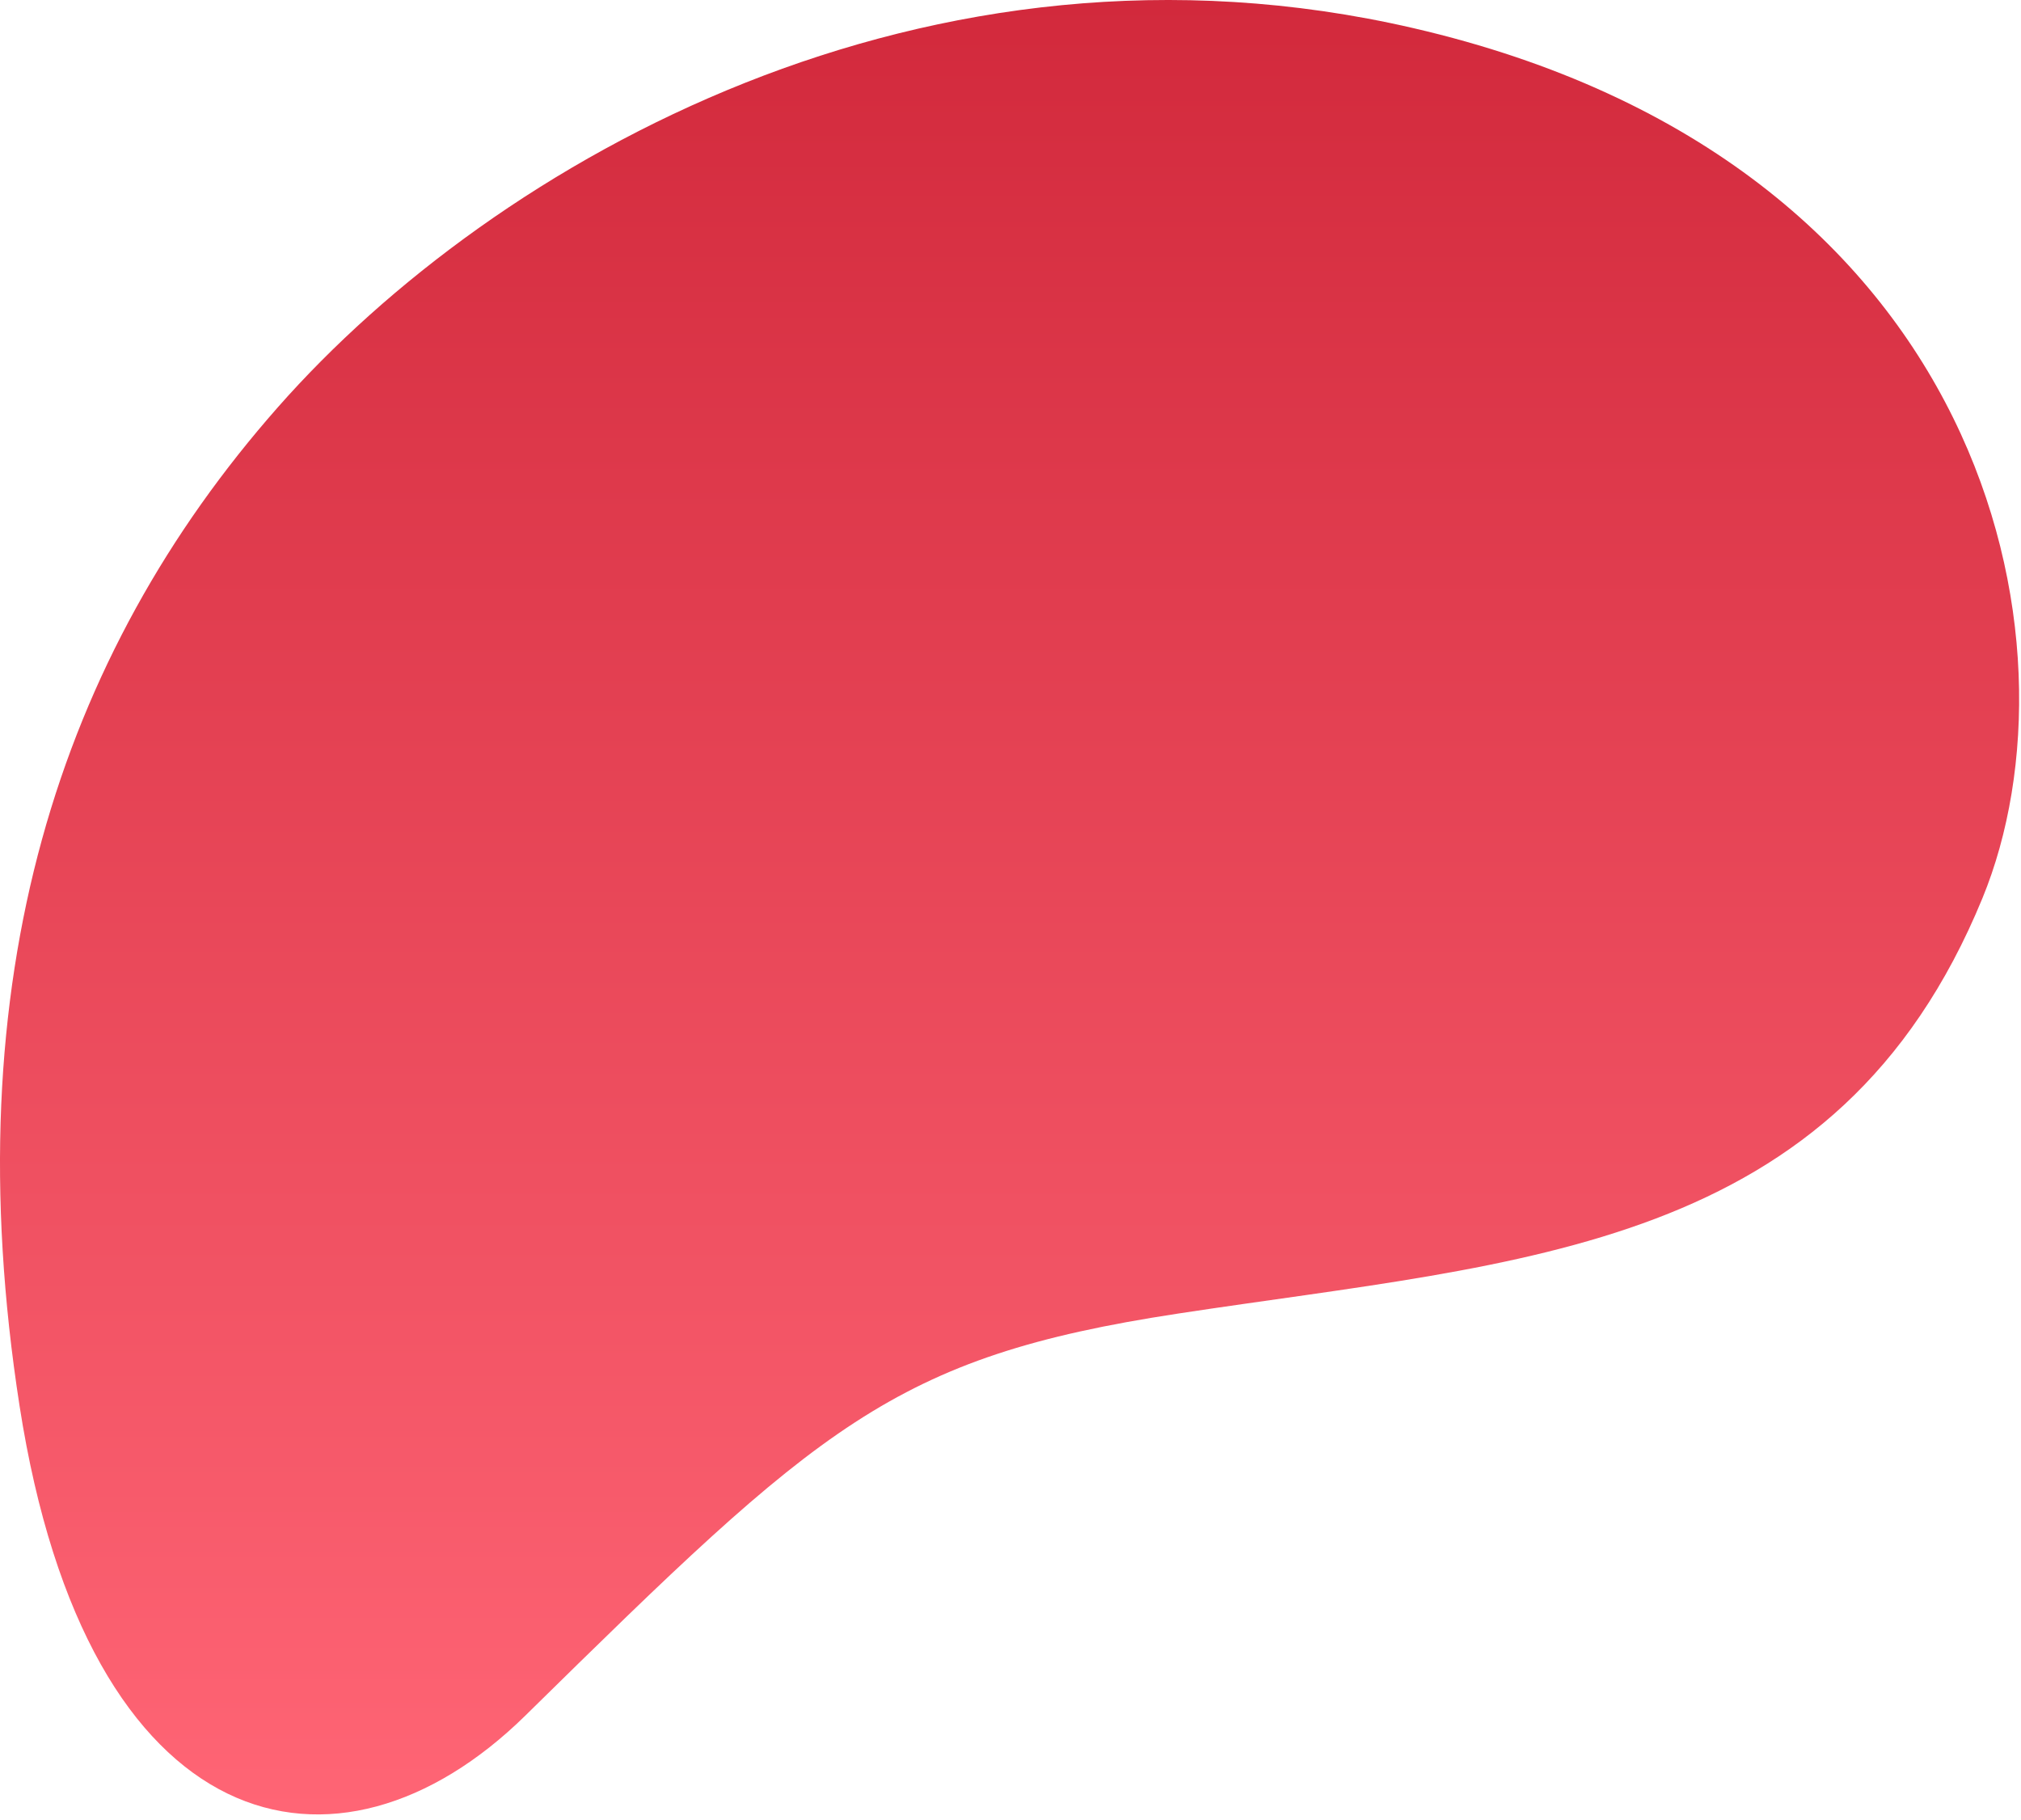 <svg width="251" height="226" viewBox="0 0 251 226" fill="none" xmlns="http://www.w3.org/2000/svg">
<path d="M175.523 3.491C115.196 -10.453 61.576 19.848 34.487 50.596C7.398 81.344 -5.809 121.604 2.43 174.583C10.86 228.762 41.921 235.958 65.263 213.018C101.85 177.069 110.825 168.526 146.275 163.12C189.357 156.55 228.178 155.411 246.21 111.536C259.174 80.01 247.131 20.043 175.523 3.491Z" fill="url(#paint0_linear_1_3967)"/>
<defs>
<linearGradient id="paint0_linear_1_3967" x1="125.385" y1="0" x2="125.385" y2="225.309" gradientUnits="userSpaceOnUse">
<stop stop-color="#D2293C"/>
<stop offset="1" stop-color="#FF6575"/>
</linearGradient>
</defs>
</svg>
